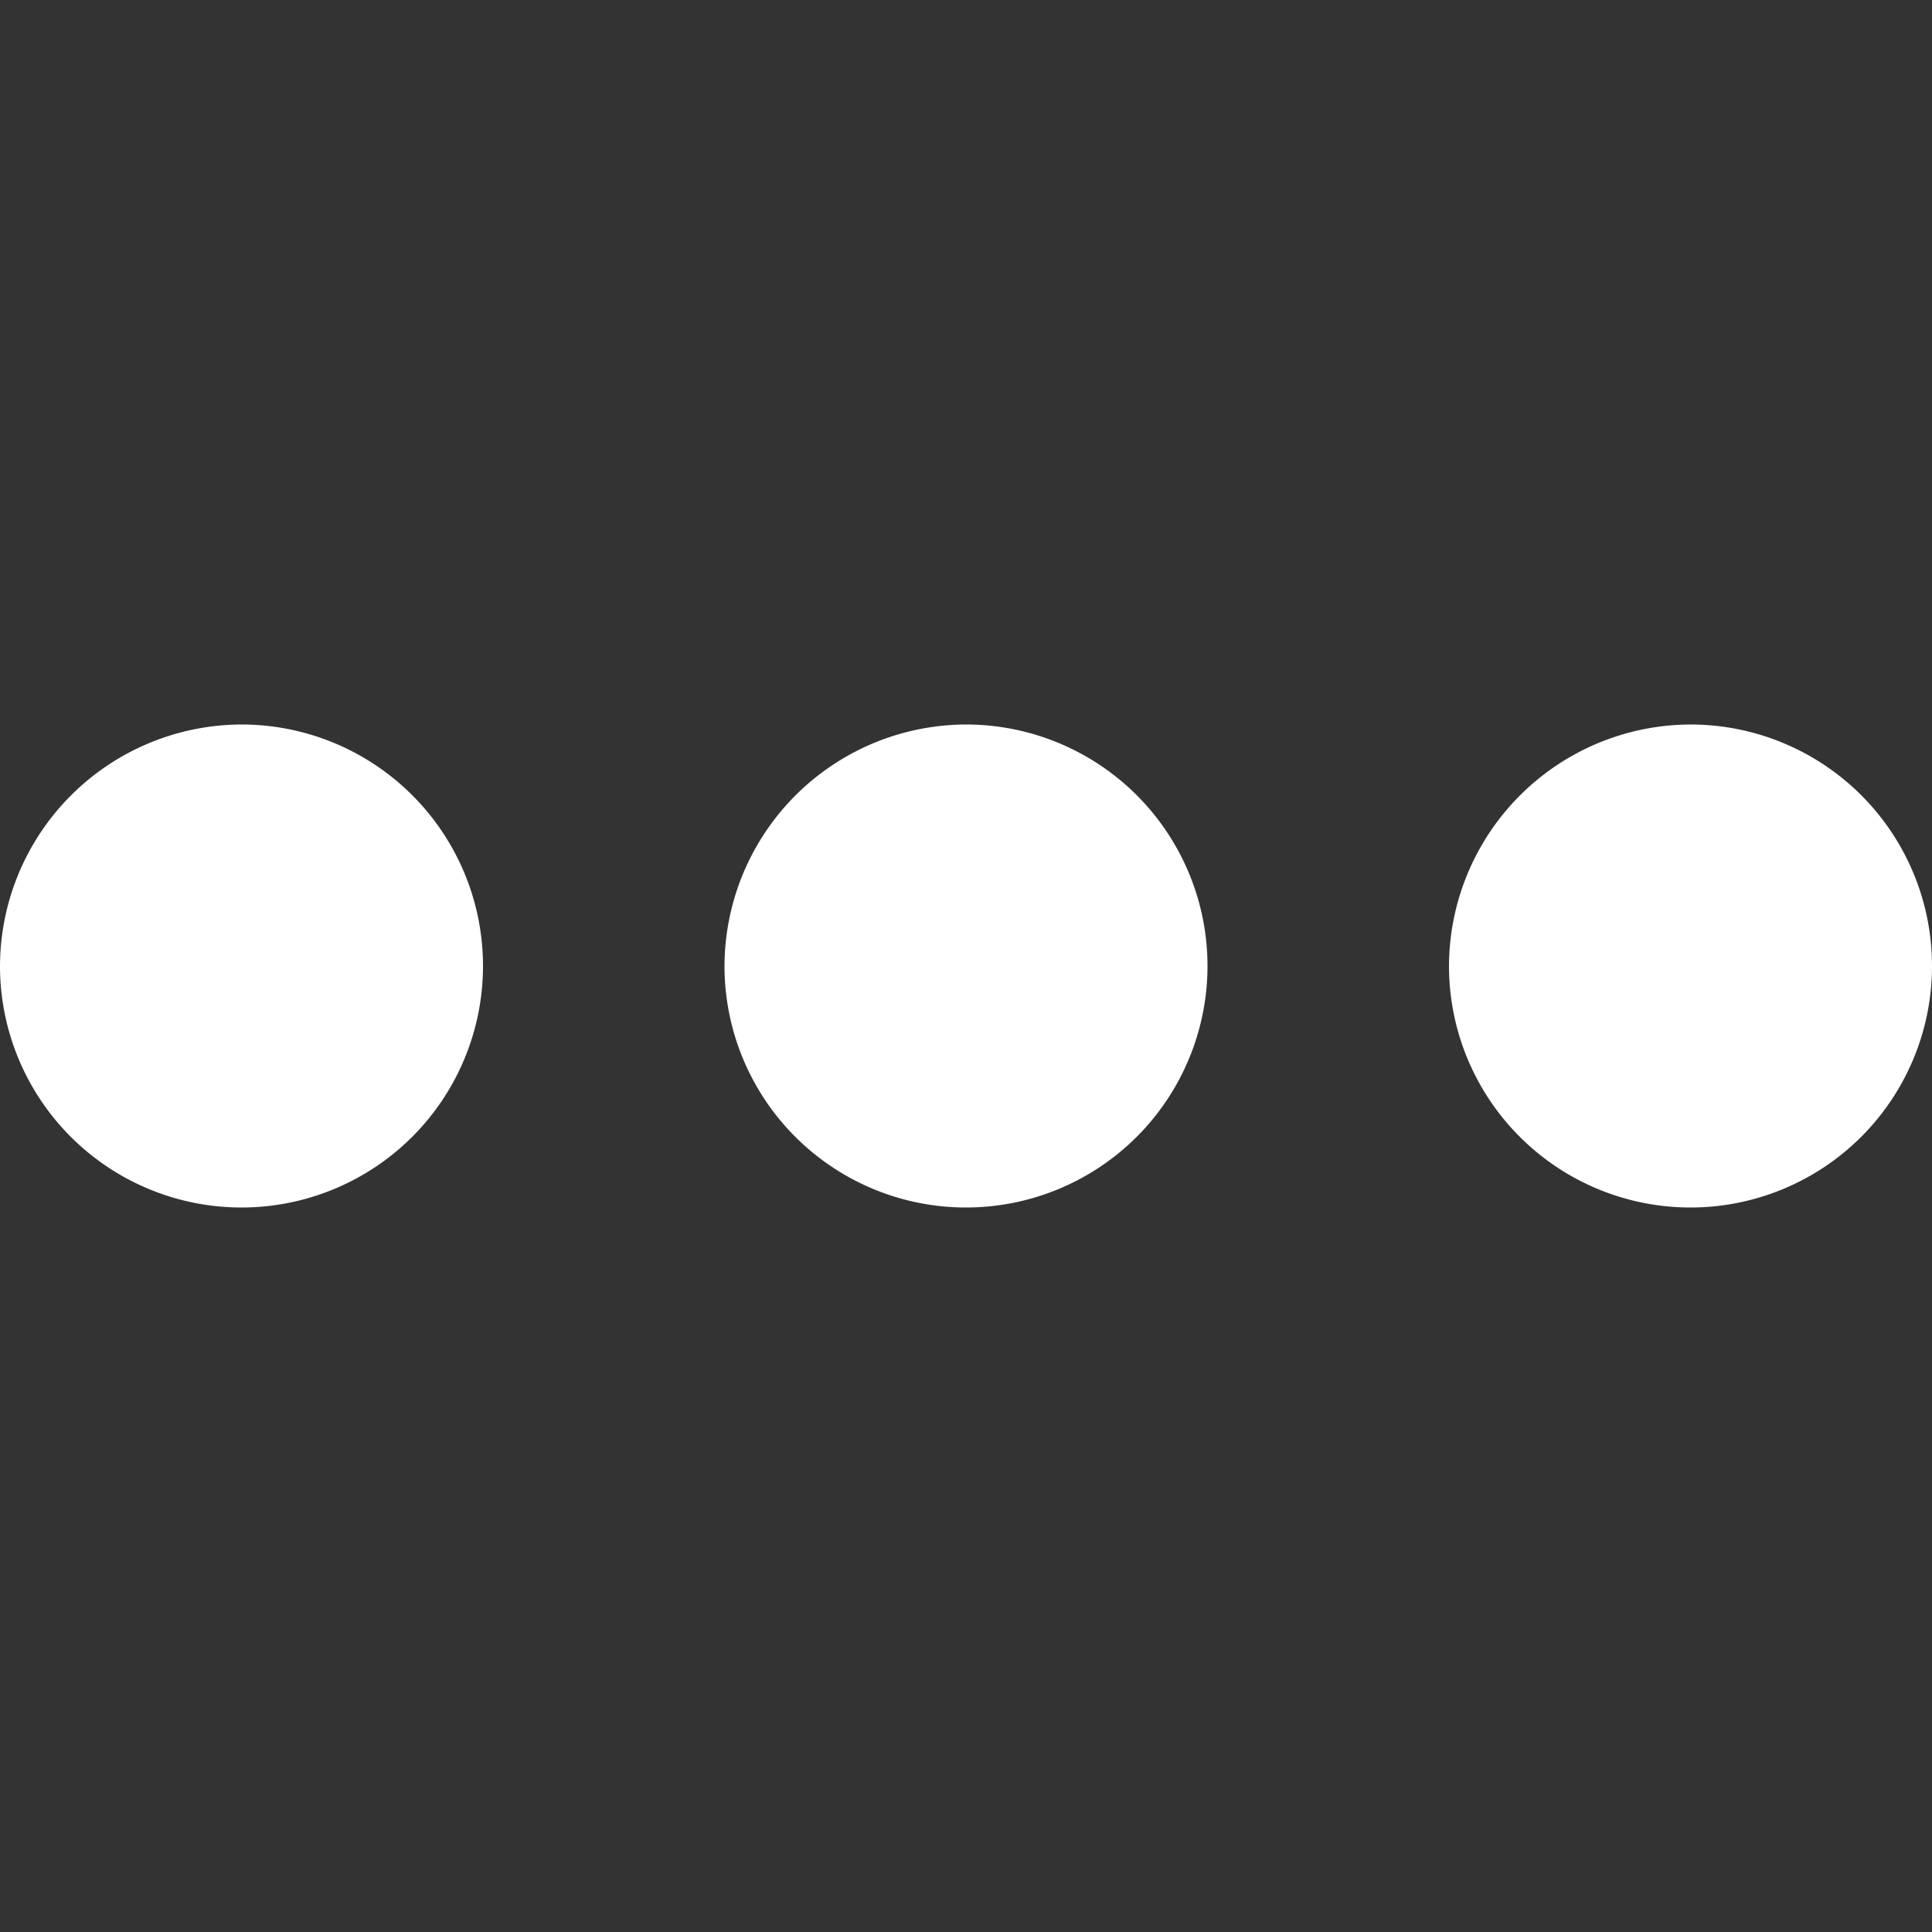 <svg xmlns="http://www.w3.org/2000/svg" width="16" height="16" viewBox="0 0 16 16">
  <rect x="0" y="0" width="16" height="16" fill="#333333" stroke="none"/>
<defs>
    <style>
      .cls-1 {
        fill: #fff;
        fill-rule: evenodd;
      }
    </style>
  </defs>
  <path id="更多icon" class="cls-1" d="M1859,1059a2,2,0,1,1-2,2A2.006,2.006,0,0,1,1859,1059Zm6,0a2,2,0,1,1-2,2A2.006,2.006,0,0,1,1865,1059Zm6,0a2,2,0,1,1-2,2A2.006,2.006,0,0,1,1871,1059Z" transform="translate(-1857 -1053)"/>
</svg>
